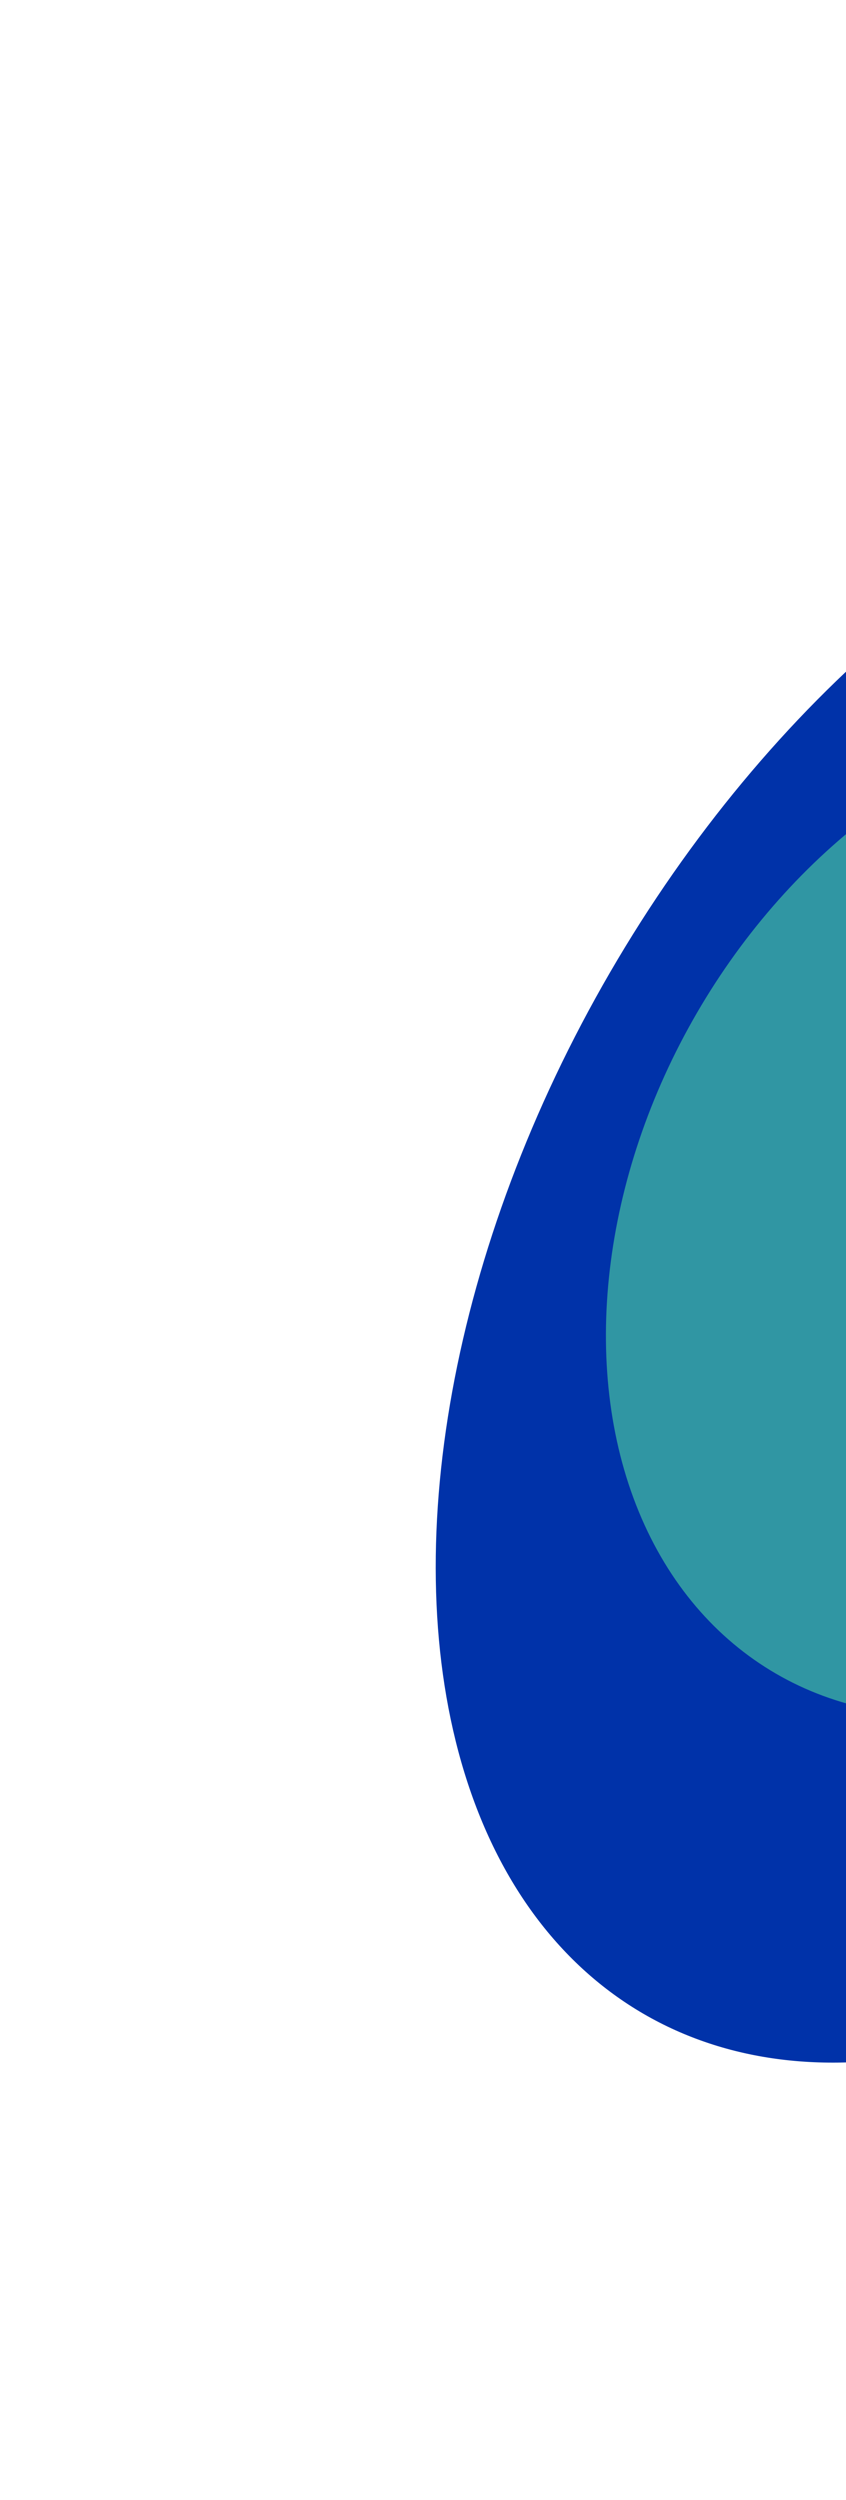 <svg width="554" height="1636" viewBox="0 0 554 1636" fill="none" xmlns="http://www.w3.org/2000/svg">
<g filter="url(#filter0_f_2907_1261)">
<ellipse cx="711.998" cy="817.704" rx="361.318" ry="578.488" transform="rotate(-149.849 711.998 817.704)" fill="#0032A9"/>
</g>
<g filter="url(#filter1_f_2907_1261)">
<ellipse cx="682.831" cy="794.461" rx="261.909" ry="347.875" transform="rotate(-149.849 682.831 794.461)" fill="#3096A3"/>
</g>
<defs>
<filter id="filter0_f_2907_1261" x="0.017" y="0.12" width="1423.96" height="1635.17" filterUnits="userSpaceOnUse" color-interpolation-filters="sRGB">
<feFlood flood-opacity="0" result="BackgroundImageFix"/>
<feBlend mode="normal" in="SourceGraphic" in2="BackgroundImageFix" result="shape"/>
<feGaussianBlur stdDeviation="142.658" result="effect1_foregroundBlur_2907_1261"/>
</filter>
<filter id="filter1_f_2907_1261" x="206.563" y="275.851" width="952.537" height="1037.22" filterUnits="userSpaceOnUse" color-interpolation-filters="sRGB">
<feFlood flood-opacity="0" result="BackgroundImageFix"/>
<feBlend mode="normal" in="SourceGraphic" in2="BackgroundImageFix" result="shape"/>
<feGaussianBlur stdDeviation="95.105" result="effect1_foregroundBlur_2907_1261"/>
</filter>
</defs>
</svg>
